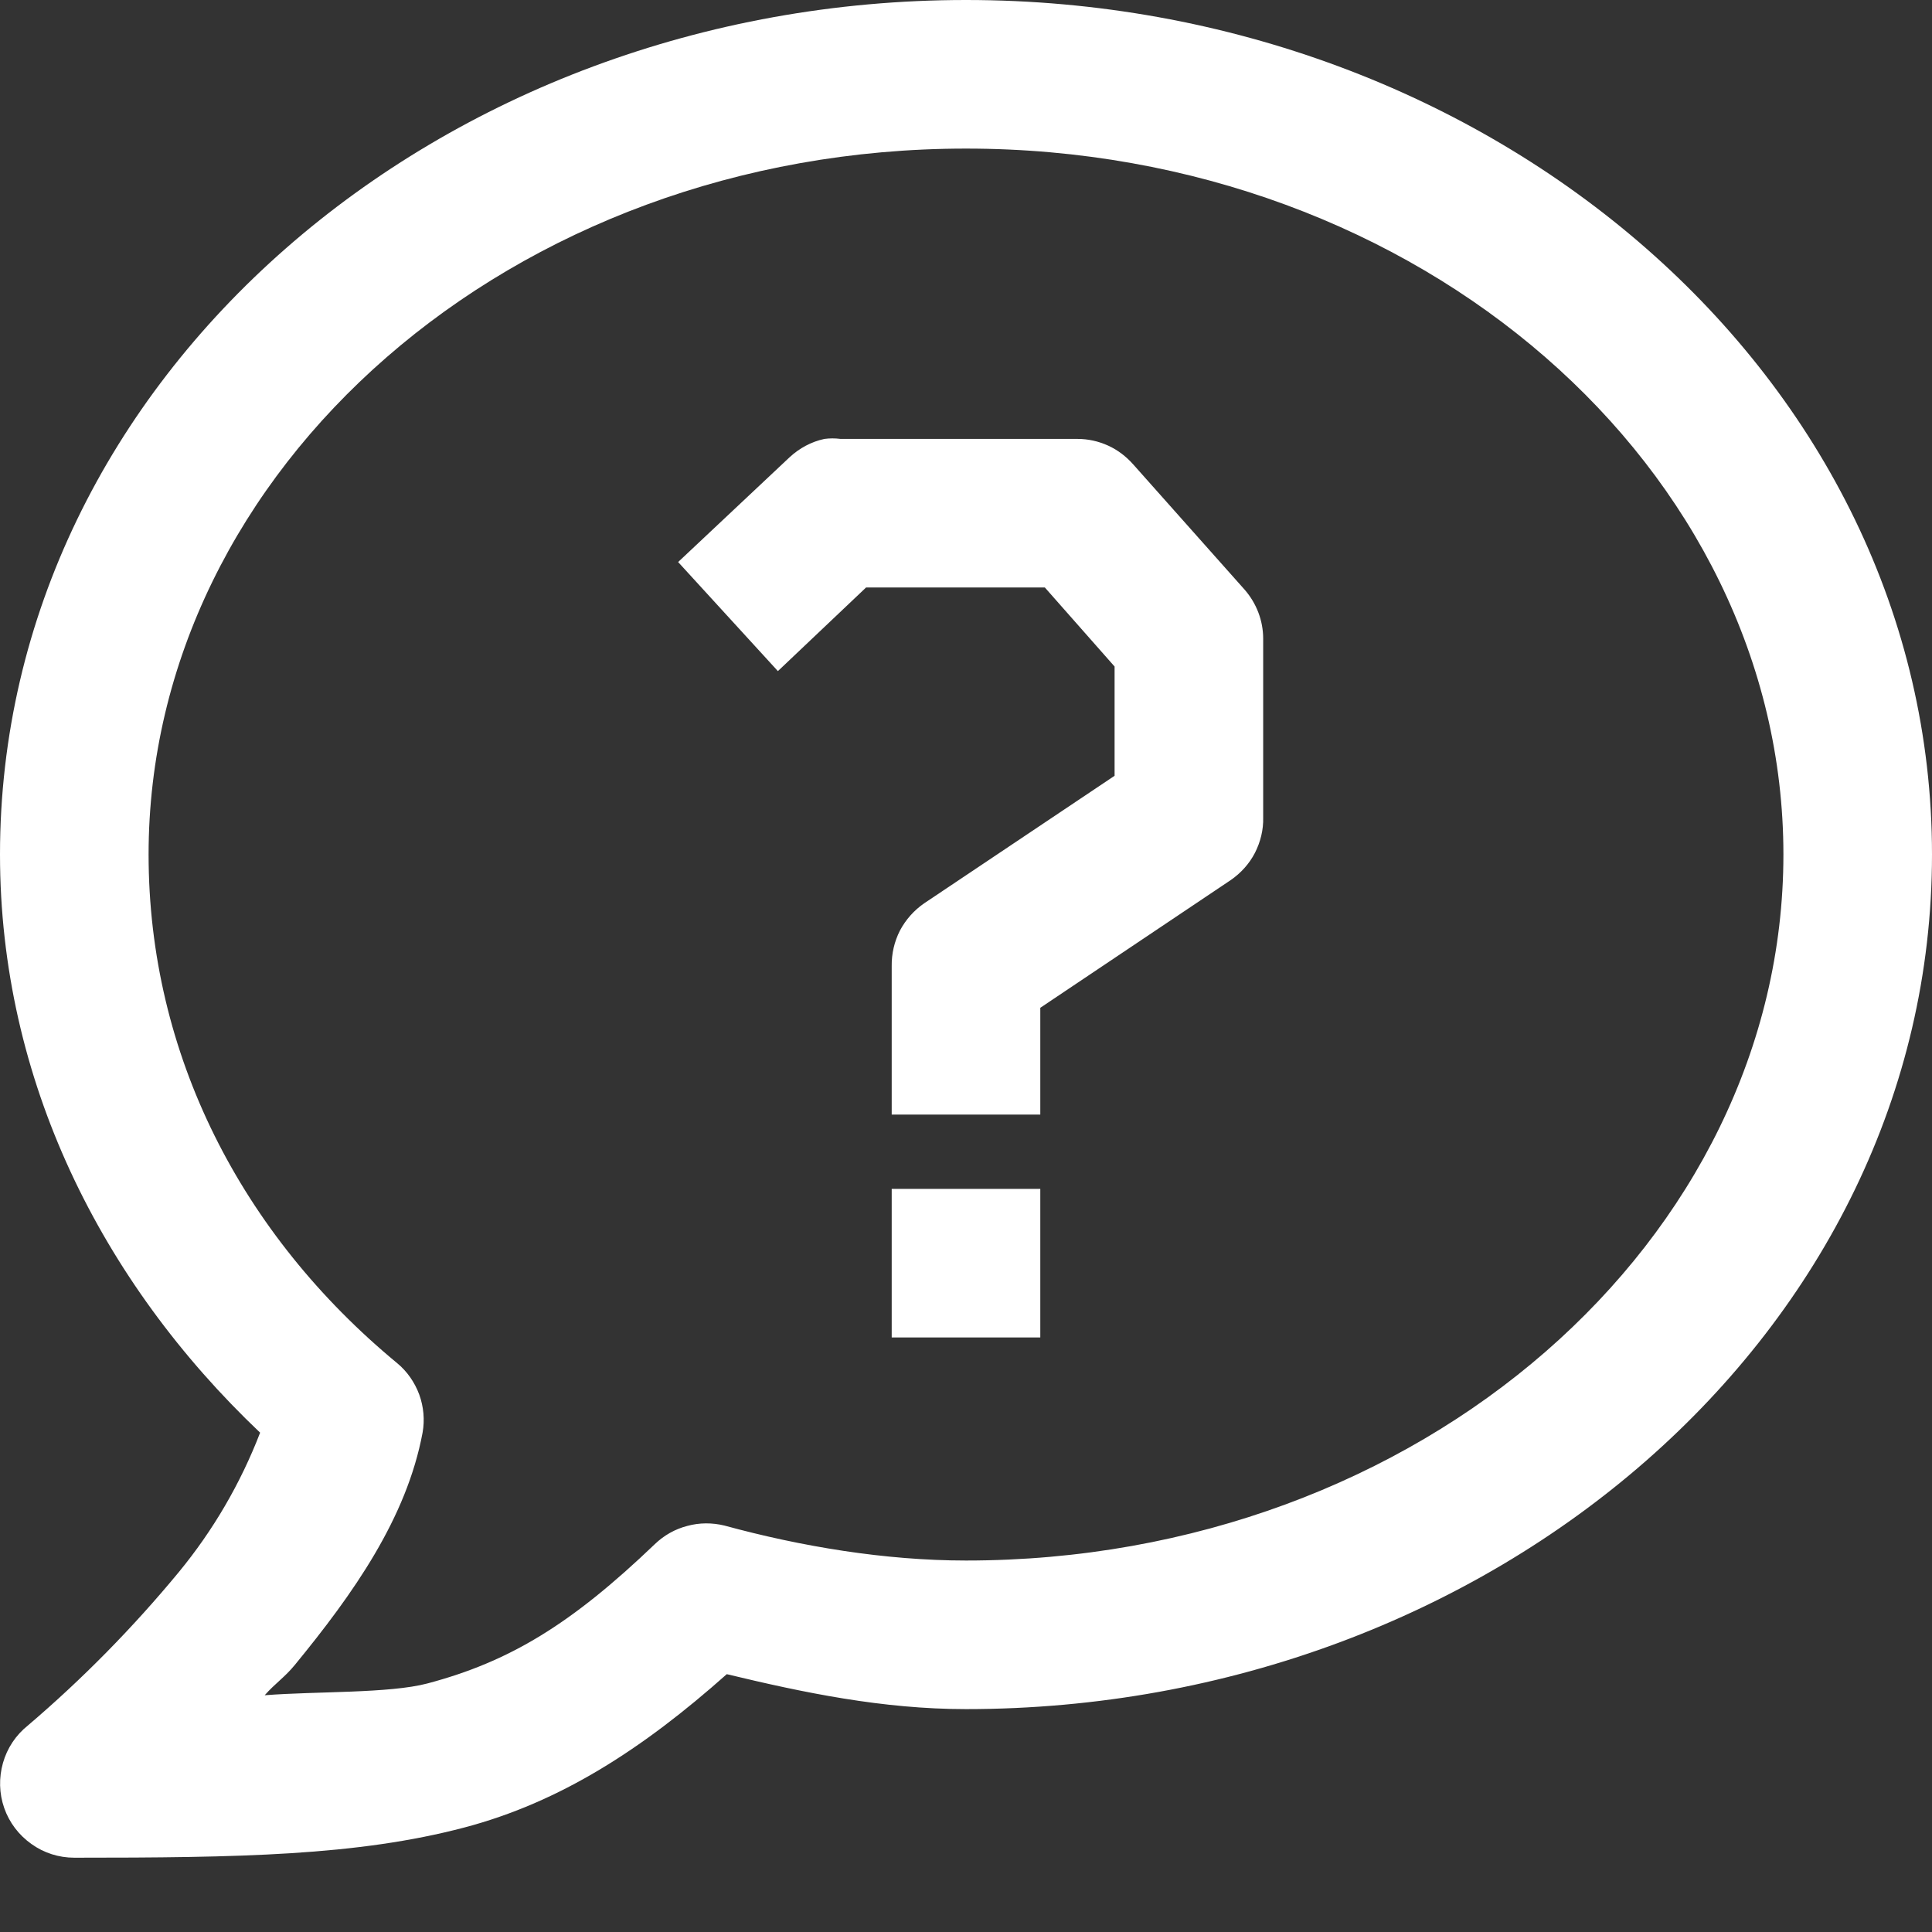 <svg width="11" height="11" viewBox="0 0 11 11" fill="none" xmlns="http://www.w3.org/2000/svg">
<rect x="0" y="0" width="11" height="11" fill="#333333" stroke="none"/>
<g clip-path="url(#clip0_113_88)">
<path d="M5.5 0C2.507 0 0 2.149 0 4.865C0 6.147 0.575 7.297 1.481 8.157C1.37 8.445 1.214 8.713 1.018 8.951C0.758 9.266 0.47 9.559 0.159 9.824C0.09 9.879 0.041 9.953 0.017 10.037C-0.007 10.122 -0.005 10.211 0.024 10.294C0.053 10.377 0.107 10.448 0.179 10.499C0.25 10.55 0.335 10.577 0.423 10.577C1.36 10.577 2.034 10.566 2.644 10.405C3.19 10.261 3.659 9.958 4.138 9.532C4.574 9.637 5.024 9.731 5.5 9.731C8.493 9.731 11 7.582 11 4.865C11 2.149 8.493 0 5.5 0ZM5.5 0.846C8.091 0.846 10.154 2.674 10.154 4.865C10.154 7.057 8.091 8.885 5.5 8.885C5.039 8.885 4.561 8.805 4.125 8.686C4.055 8.669 3.982 8.669 3.913 8.688C3.843 8.706 3.78 8.742 3.728 8.792C3.252 9.248 2.901 9.461 2.433 9.585C2.217 9.642 1.801 9.629 1.507 9.652C1.566 9.585 1.622 9.549 1.679 9.479C2.012 9.073 2.315 8.644 2.406 8.157C2.419 8.084 2.412 8.009 2.387 7.94C2.361 7.87 2.318 7.808 2.261 7.761C1.375 7.029 0.846 6.003 0.846 4.865C0.846 2.674 2.909 0.846 5.5 0.846ZM4.694 2.499C4.619 2.515 4.551 2.552 4.495 2.604L3.861 3.2L4.429 3.821L4.931 3.345H5.949L6.346 3.795V4.417L5.262 5.143C5.204 5.183 5.157 5.236 5.124 5.298C5.092 5.361 5.076 5.43 5.077 5.5V6.346H5.923V5.738L7.007 5.011C7.065 4.971 7.113 4.918 7.145 4.856C7.177 4.793 7.194 4.724 7.192 4.654V3.636C7.192 3.534 7.154 3.435 7.087 3.358L6.452 2.644C6.412 2.599 6.364 2.562 6.309 2.537C6.254 2.512 6.195 2.499 6.135 2.499H4.786C4.755 2.495 4.724 2.495 4.694 2.499ZM5.077 6.769V7.615H5.923V6.769H5.077Z" fill="white"/>
</g>
<defs>
<clipPath id="clip0_113_88">
<rect width="11" height="11" fill="white"/>
</clipPath>
</defs>
</svg>
